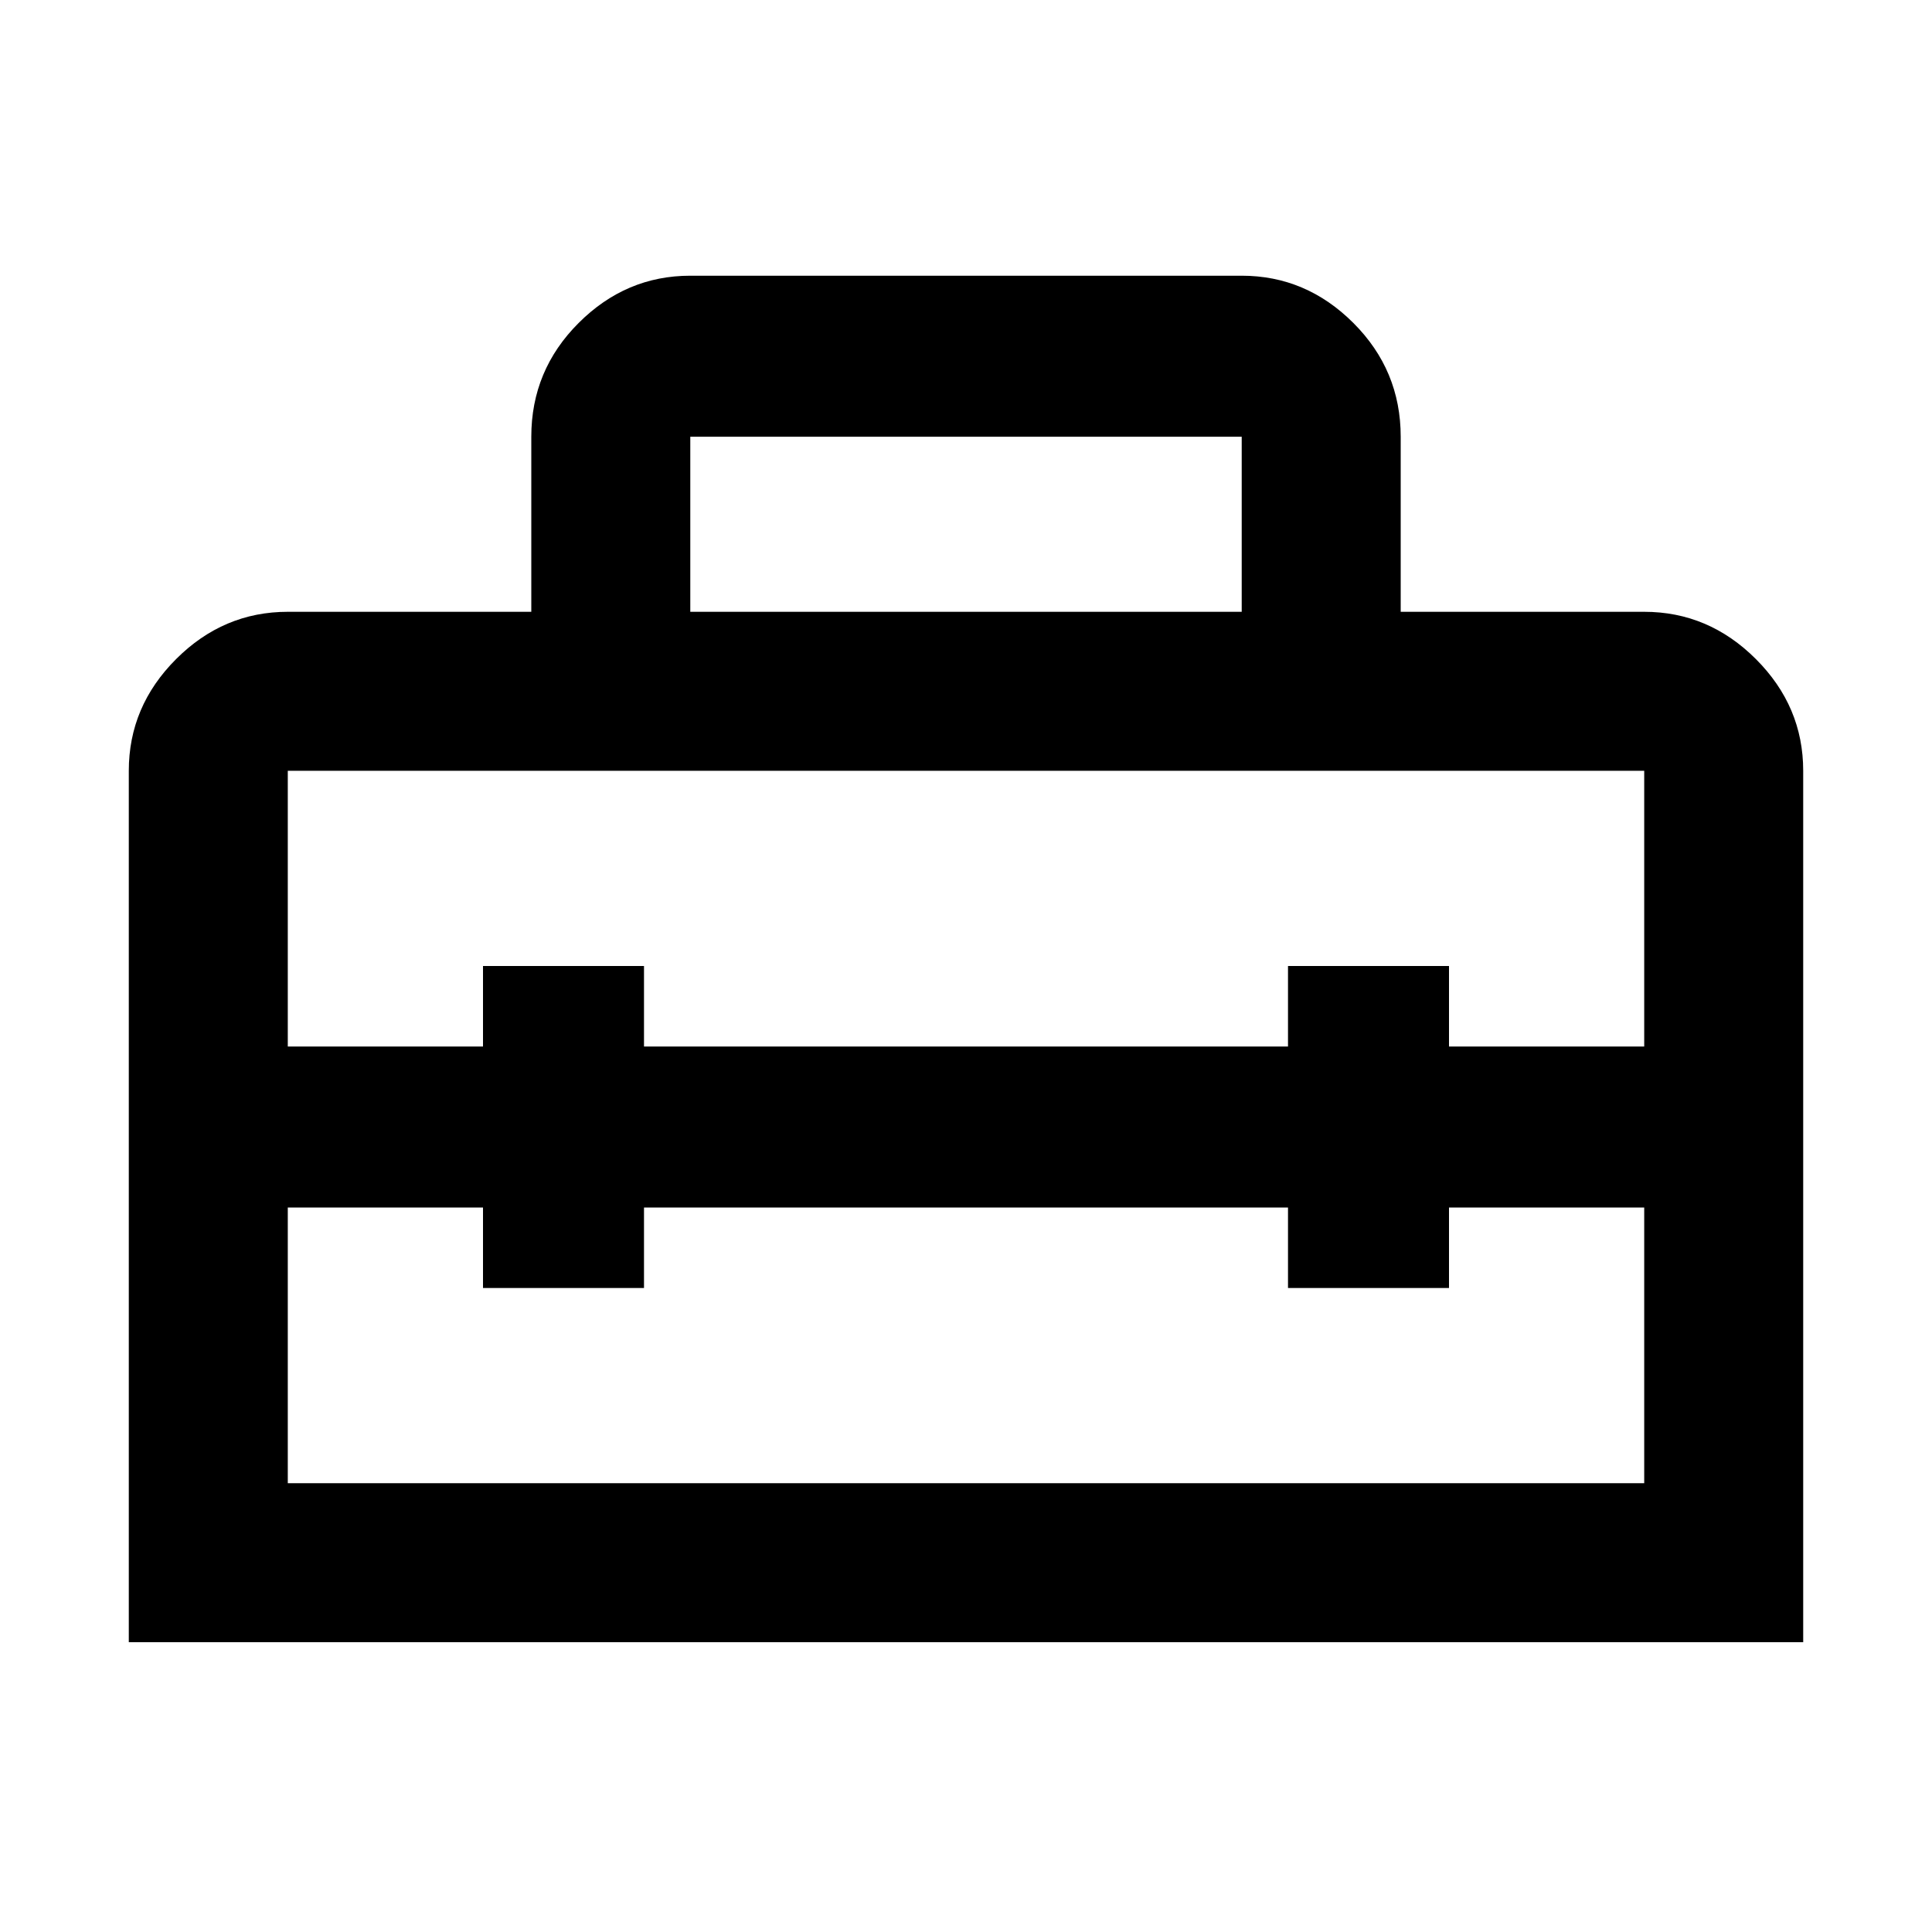 <svg xmlns="http://www.w3.org/2000/svg" height="48" width="48"><path d="M3.2 40.8V19.15Q3.2 17.55 4.375 16.375Q5.55 15.2 7.15 15.2H13.2V10.85Q13.2 9.2 14.375 8.025Q15.55 6.85 17.15 6.85H30.85Q32.45 6.85 33.625 8.025Q34.8 9.2 34.8 10.85V15.2H40.85Q42.45 15.2 43.625 16.375Q44.8 17.55 44.8 19.15V40.8ZM7.15 36.85H40.85V30H36V32H32V30H16V32H12V30H7.15ZM7.15 19.15V26H12V24H16V26H32V24H36V26H40.85V19.15Q40.85 19.15 40.85 19.15Q40.85 19.15 40.85 19.15H7.15Q7.15 19.15 7.15 19.15Q7.15 19.15 7.15 19.15ZM17.15 15.2H30.85V10.85Q30.85 10.85 30.85 10.85Q30.85 10.85 30.85 10.85H17.15Q17.15 10.85 17.15 10.85Q17.15 10.85 17.15 10.85Z"/></svg>